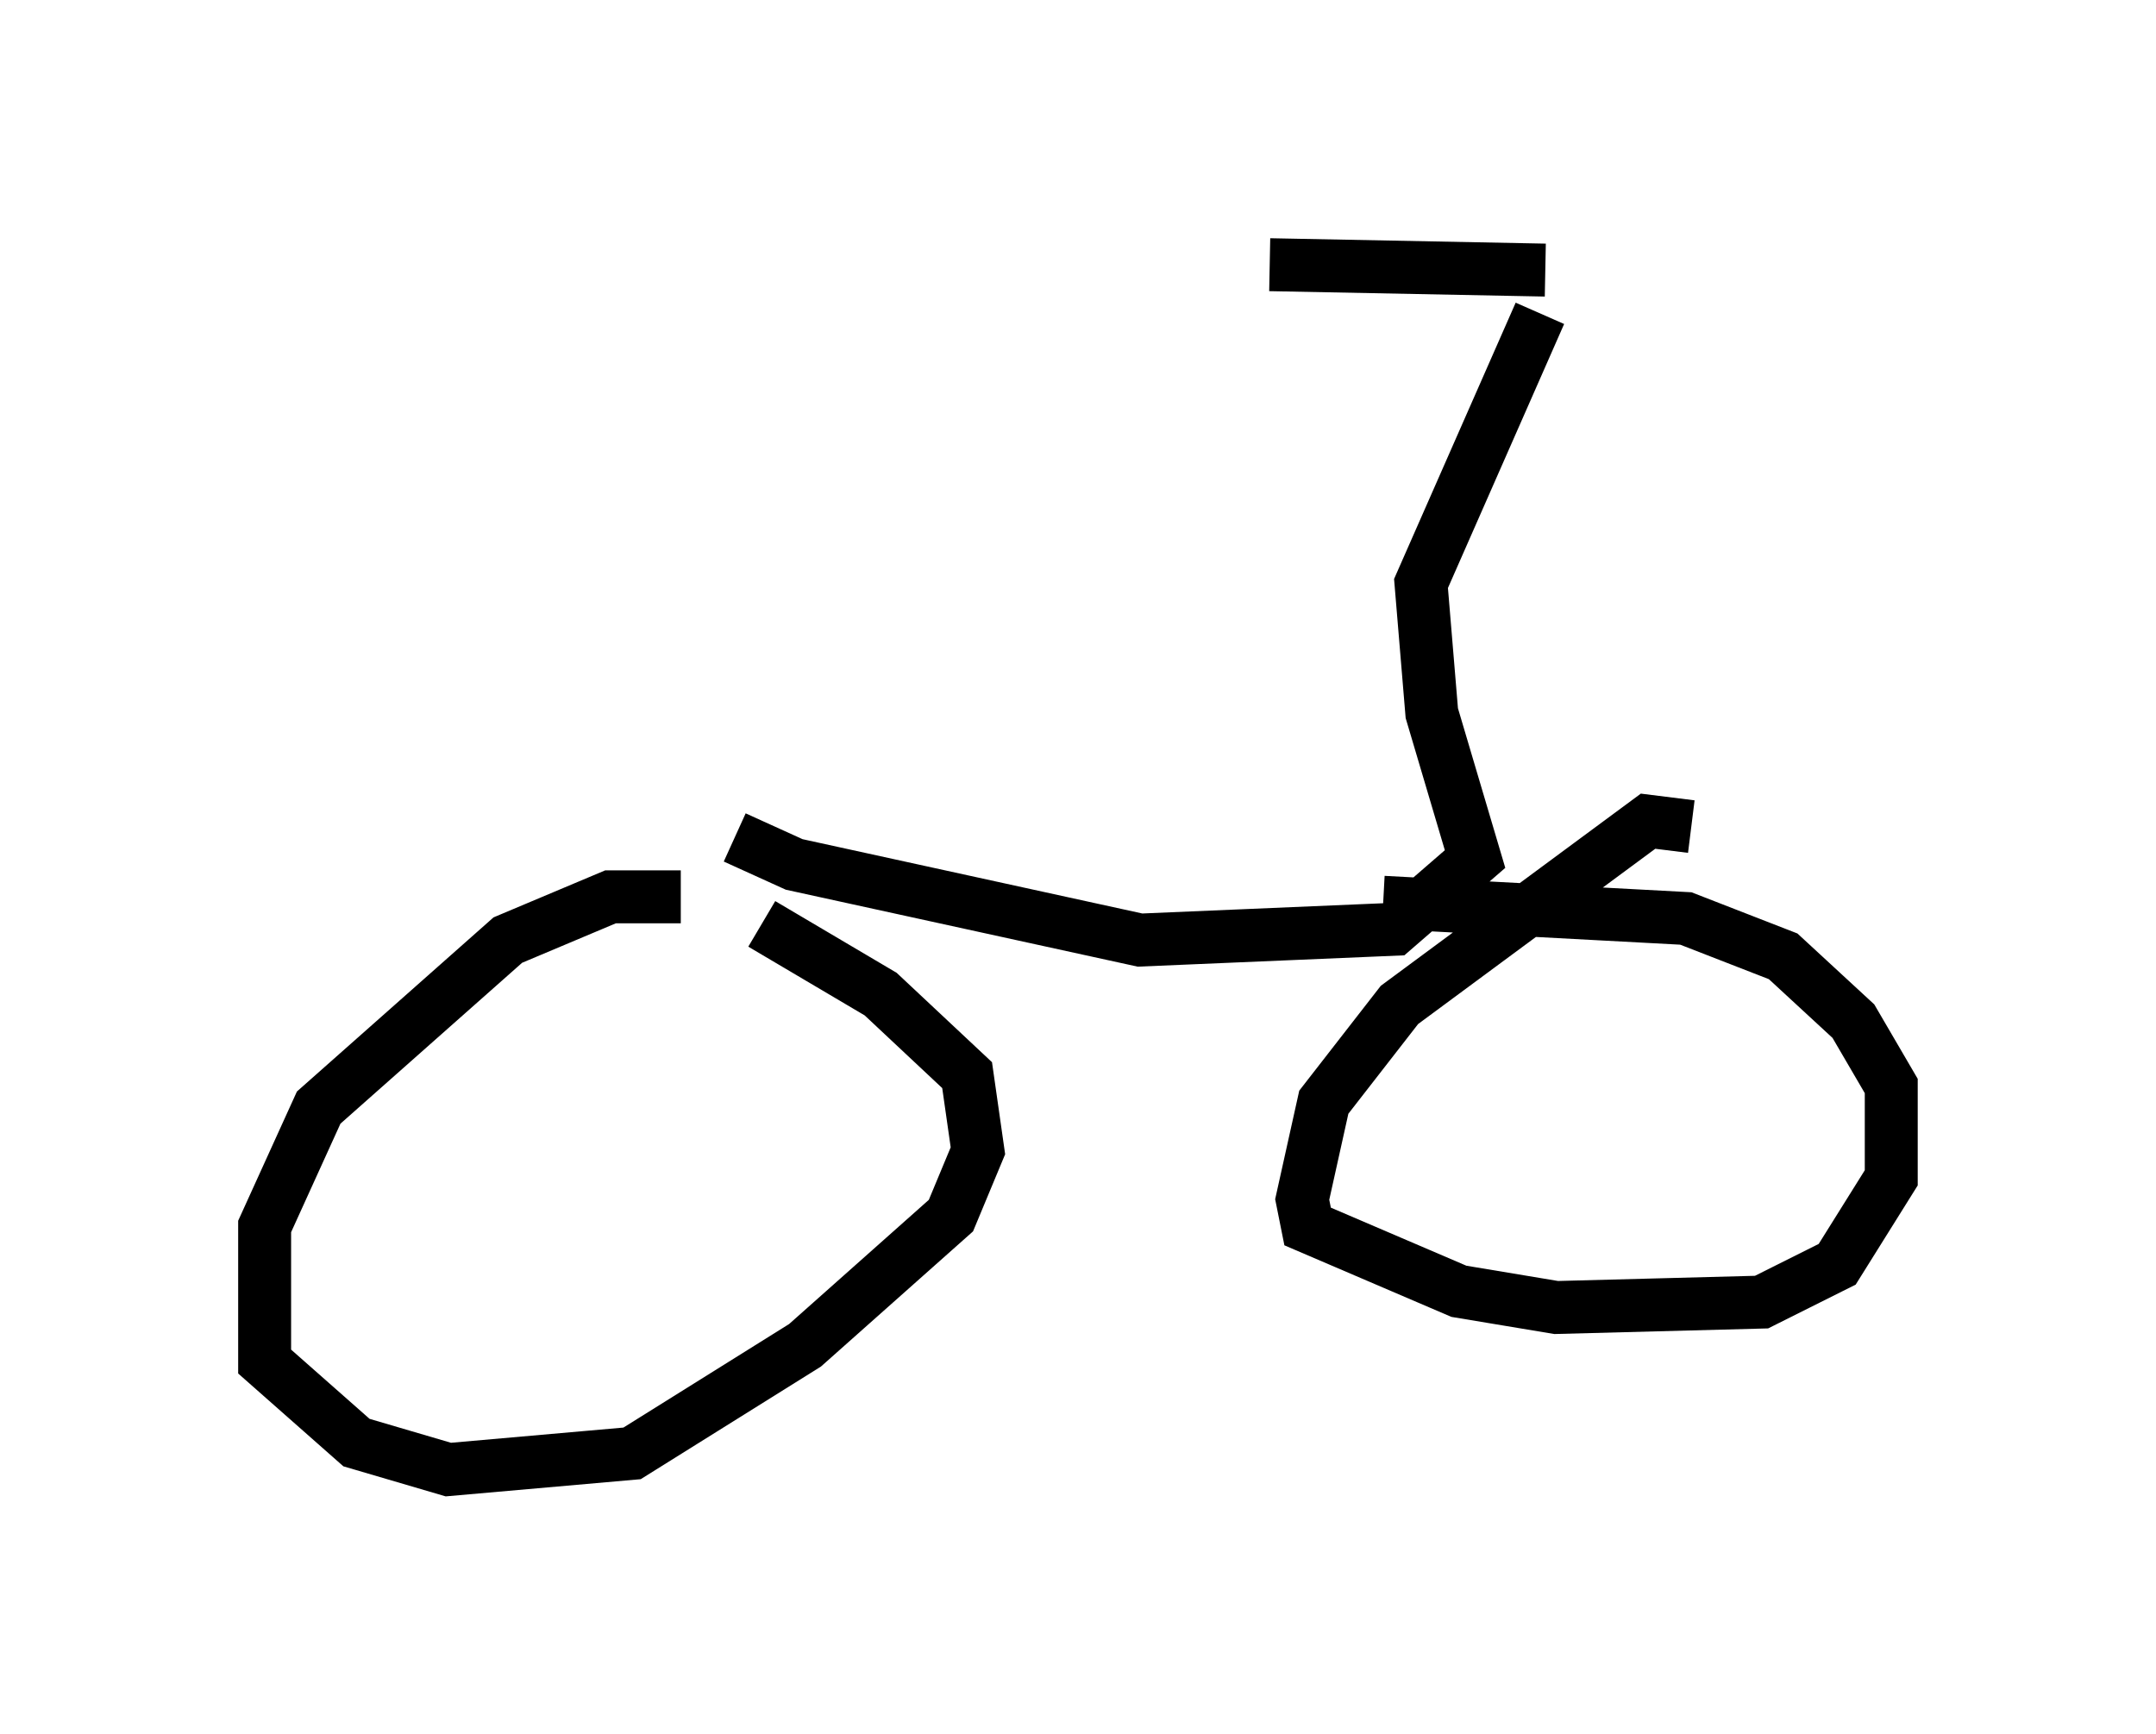<?xml version="1.0" encoding="utf-8" ?>
<svg baseProfile="full" height="32.765" version="1.1" width="40.727" xmlns="http://www.w3.org/2000/svg" xmlns:ev="http://www.w3.org/2001/xml-events" xmlns:xlink="http://www.w3.org/1999/xlink"><defs /><rect fill="white" height="32.765" width="40.727" x="0" y="0" /><path d="M14.902, 17.761 m-2.042, -0.817 l-1.327, 0.0 -1.94, 0.817 l-3.573, 3.165 -1.021, 2.246 l0.0, 2.552 1.735, 1.531 l1.735, 0.51 3.471, -0.306 l3.267, -2.042 2.756, -2.45 l0.51, -1.225 -0.204, -1.429 l-1.633, -1.531 -2.246, -1.327 m17.559, -1.838 l-0.817, -0.102 -4.696, 3.471 l-1.429, 1.838 -0.408, 1.838 l0.102, 0.51 2.858, 1.225 l1.838, 0.306 3.879, -0.102 l1.429, -0.715 1.021, -1.633 l0.0, -1.735 -0.715, -1.225 l-1.327, -1.225 -1.838, -0.715 l-5.717, -0.306 m-12.25, -1.225 l1.123, 0.51 6.533, 1.429 l4.798, -0.204 1.531, -1.327 l-0.817, -2.756 -0.204, -2.45 l2.246, -5.104 m0.102, -0.817 l-5.206, -0.102 " fill="none" stroke="black" stroke-width="1" /></svg>